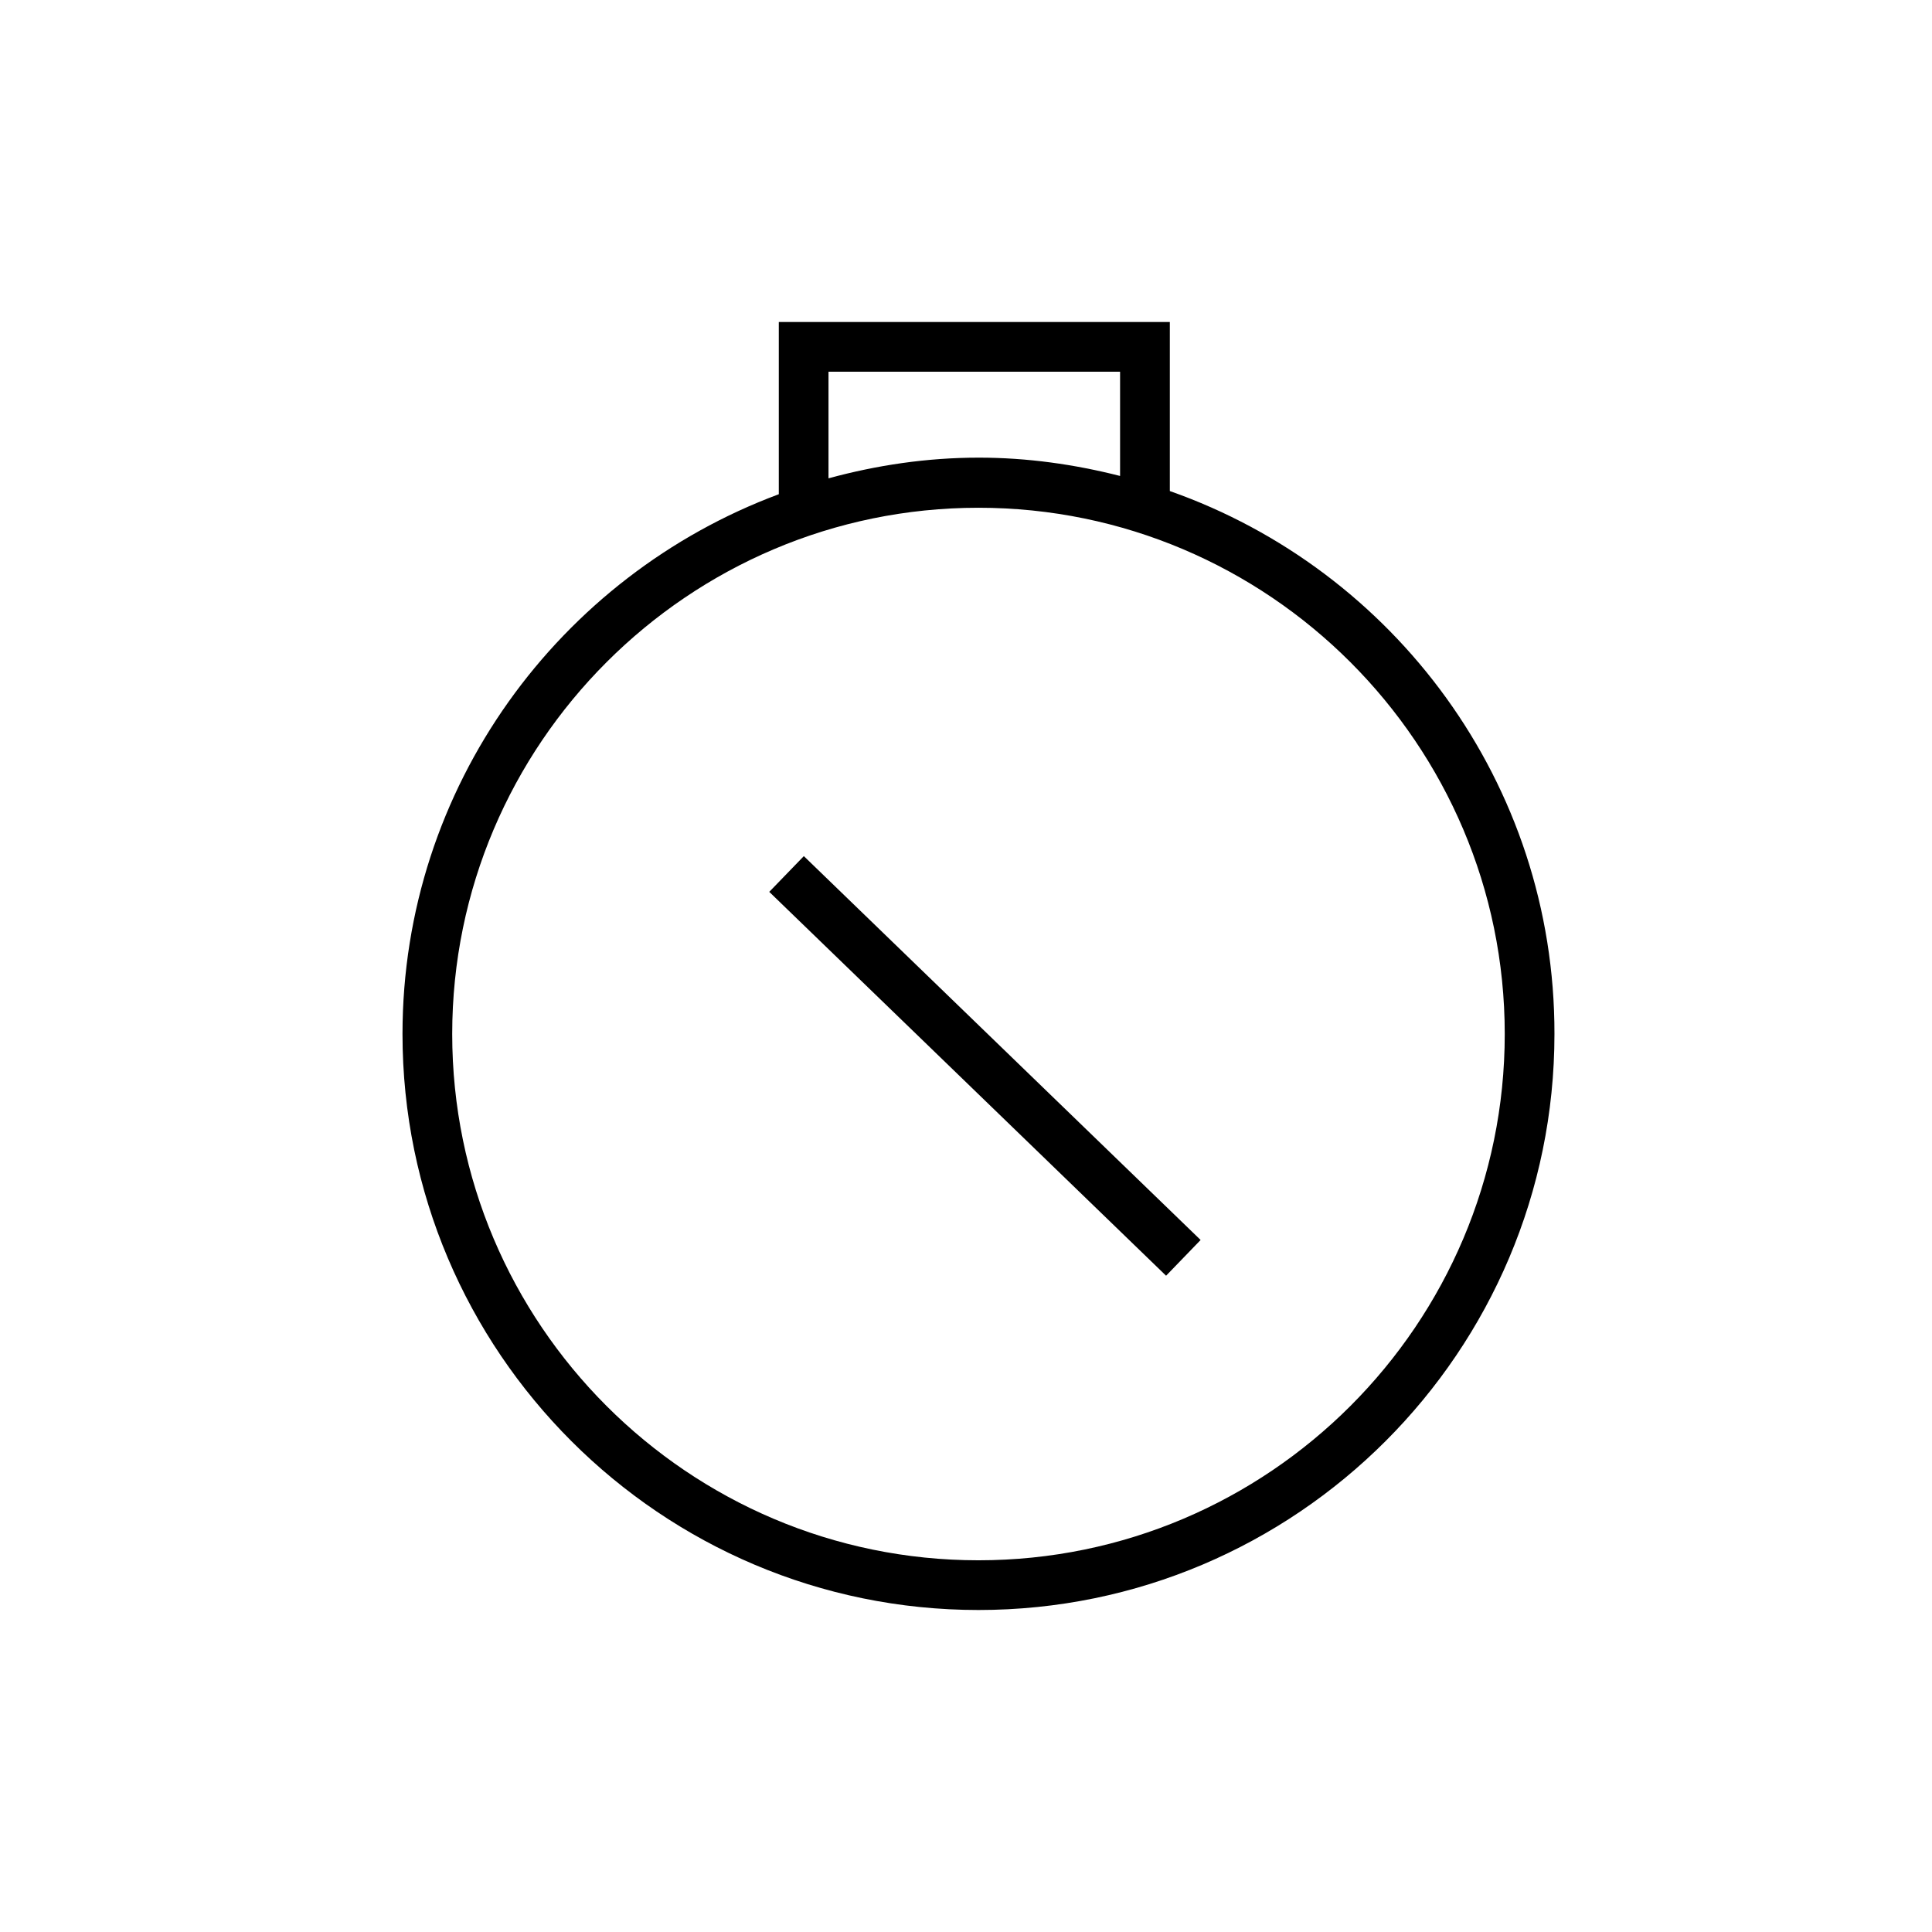 <svg viewBox="0 0 48 48" fill="none" xmlns="http://www.w3.org/2000/svg">
  <title>Time - Sometimes Glyph</title>
  <path fill-rule="evenodd" clip-rule="evenodd" d="M29.064 8V12.2C34.627 14.157 38.63 19.454 38.62 25.69C38.62 33.576 32.206 40 24.31 40C16.424 40 10 33.586 10 25.69C10 19.543 13.904 14.305 19.349 12.279V8H29.064ZM27.828 9.235H20.584V11.884C21.78 11.558 23.025 11.37 24.32 11.37C25.526 11.37 26.702 11.538 27.828 11.825V9.235ZM11.235 25.69C11.235 32.894 17.096 38.765 24.31 38.765C31.524 38.765 37.385 32.894 37.385 25.69C37.385 18.485 31.515 12.615 24.31 12.615C17.106 12.615 11.235 18.485 11.235 25.69ZM19.112 22.158L19.971 21.27L29.829 30.807L28.971 31.695L19.112 22.158Z" fill="currentColor"/>
</svg>
